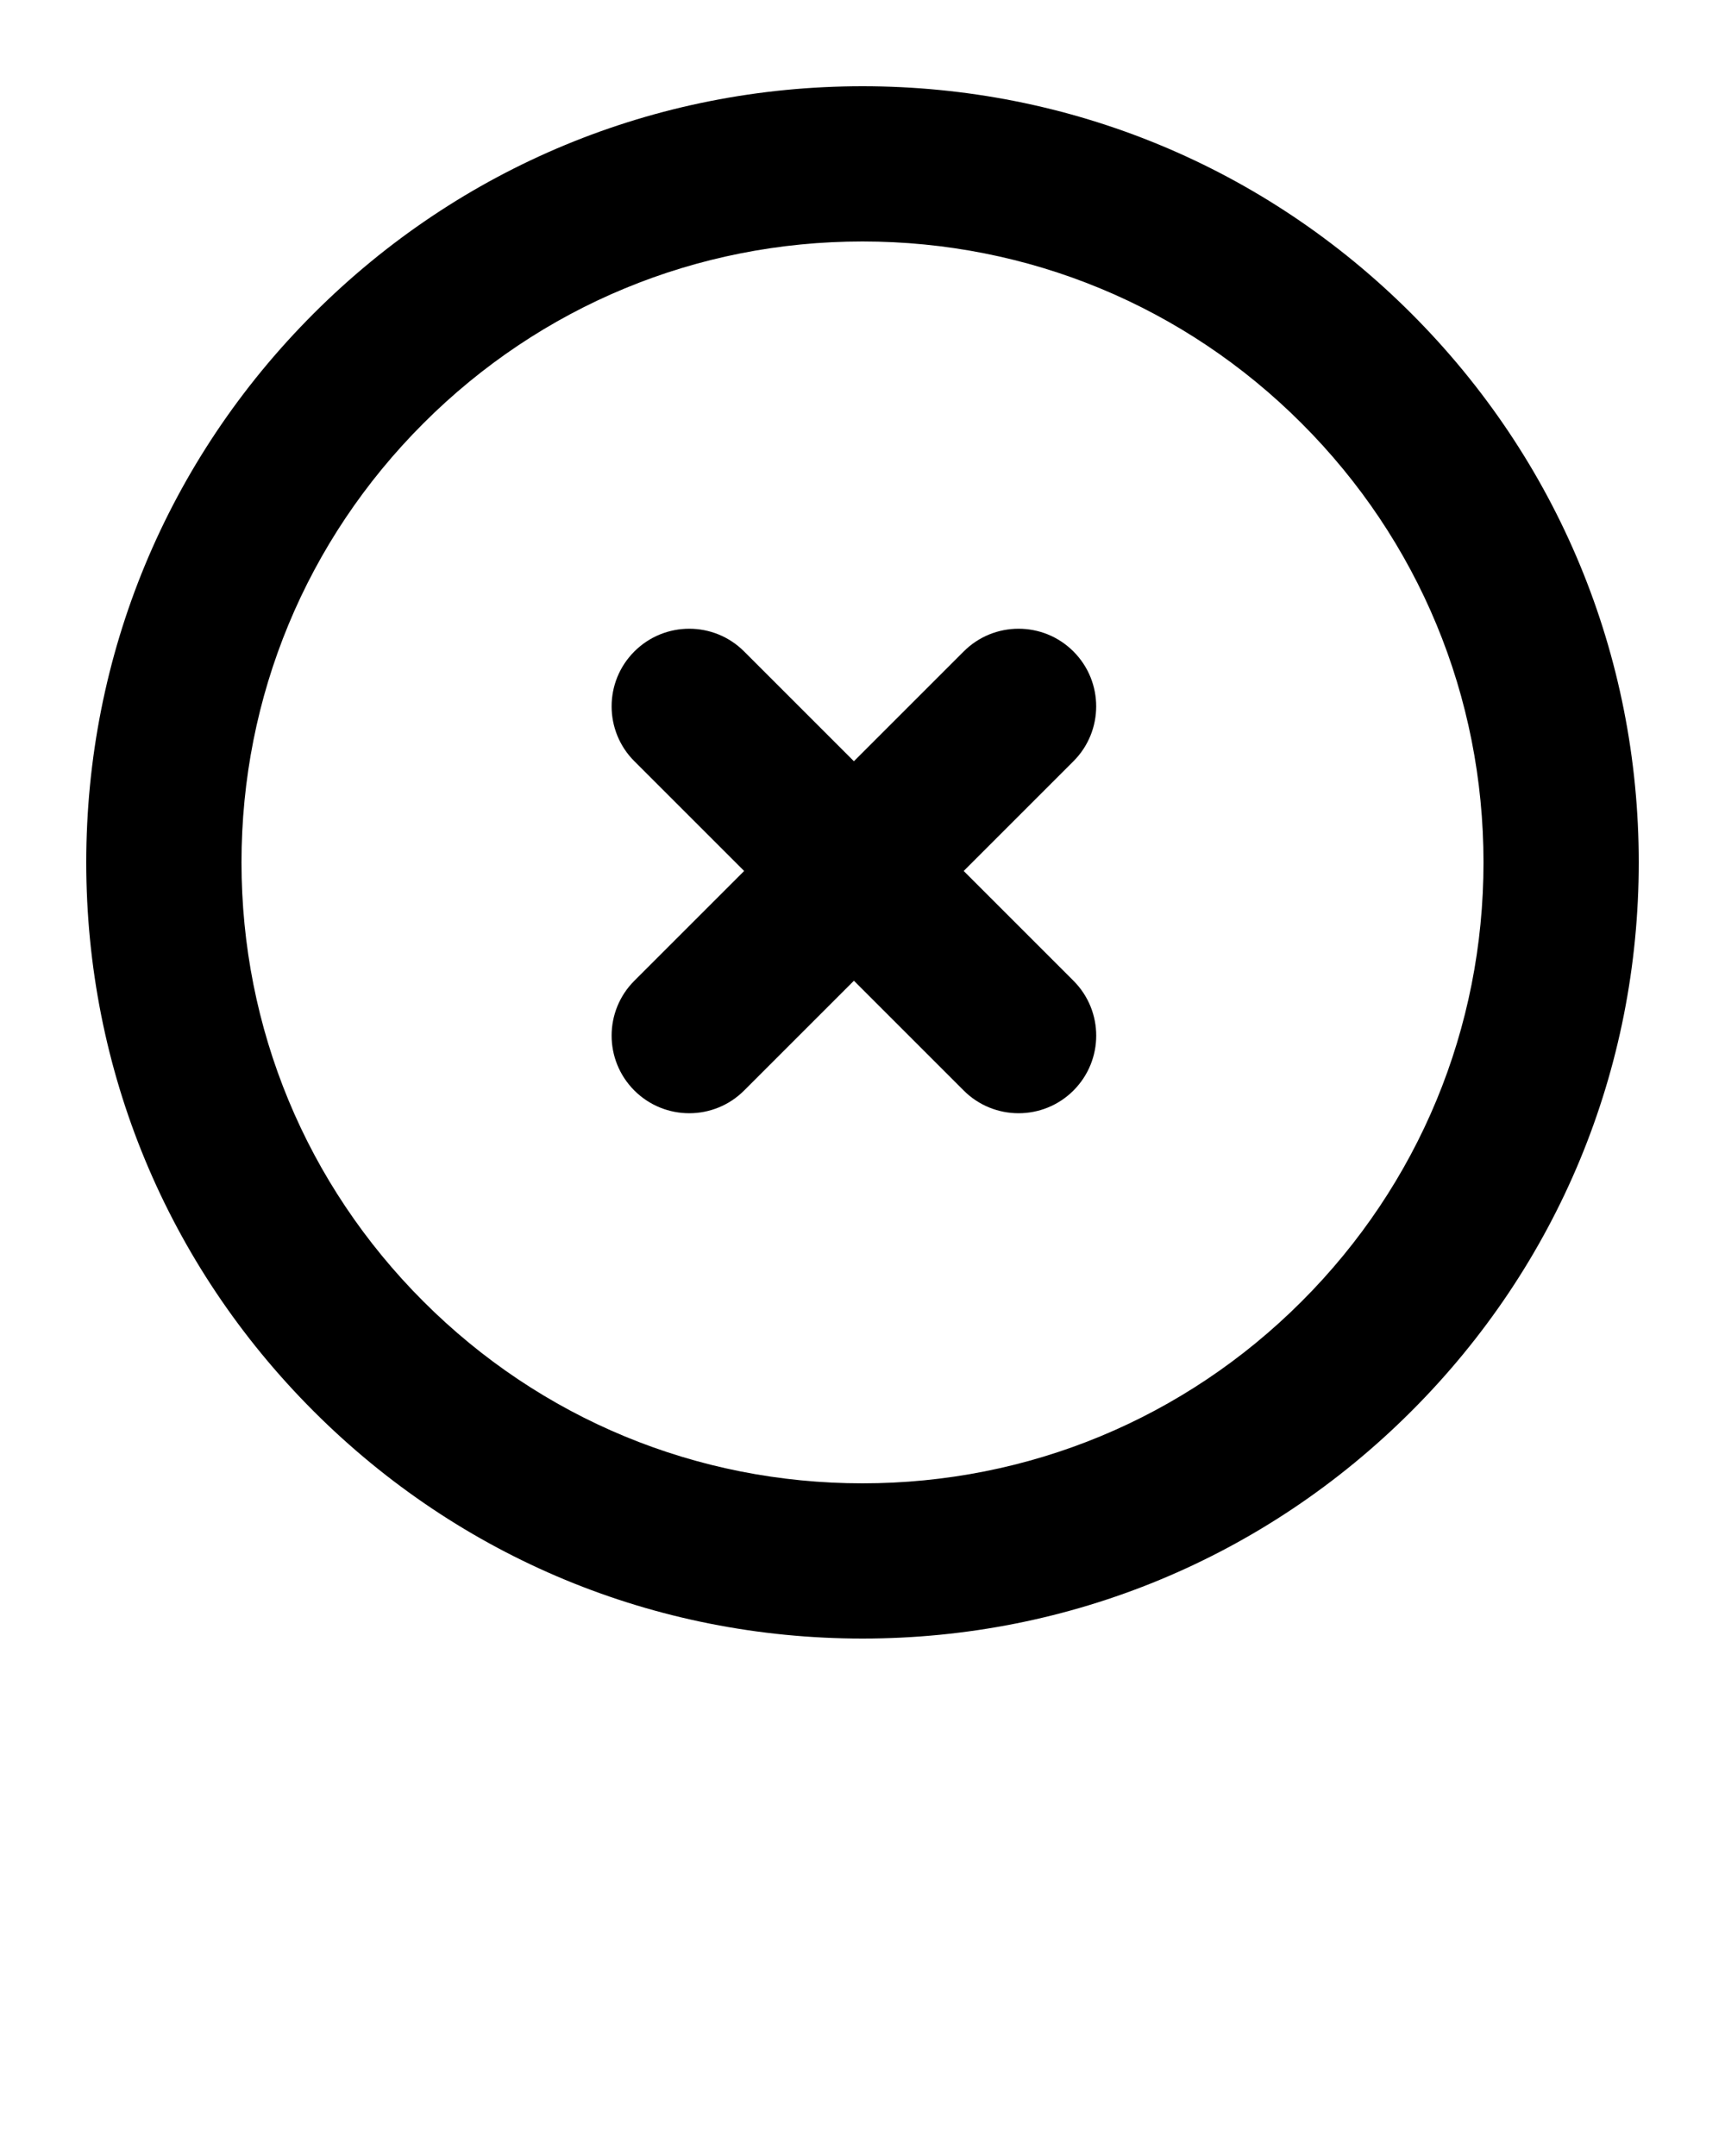 <svg xmlns="http://www.w3.org/2000/svg" xmlns:xlink="http://www.w3.org/1999/xlink" version="1.1" x="0px" y="0px" viewBox="0 0 100 125" enable-background="new 0 0 100 100" xml:space="preserve"><g><path fill="none" d="M75.456,24.544C68.656,17.744,59.616,14,50.001,14c-9.616,0-18.657,3.744-25.456,10.544   C17.745,31.344,14,40.384,14,50c0,9.616,3.745,18.656,10.545,25.456C31.344,82.255,40.385,86,50,86   c9.616,0,18.656-3.745,25.456-10.544C82.255,68.656,86,59.616,86,50C86,40.384,82.255,31.344,75.456,24.544z M62.229,56.862   c1.758,1.757,1.758,4.606,0,6.363c-0.878,0.879-2.03,1.318-3.182,1.318s-2.304-0.439-3.182-1.318l-6.364-6.364l-6.364,6.364   c-0.878,0.879-2.03,1.318-3.182,1.318s-2.304-0.439-3.182-1.318c-1.757-1.757-1.757-4.606,0-6.363l6.365-6.364l-6.365-6.364   c-1.757-1.757-1.757-4.606,0-6.363c1.756-1.758,4.607-1.758,6.364,0l6.364,6.364l6.364-6.364c1.756-1.758,4.607-1.758,6.363,0   c1.758,1.757,1.758,4.606,0,6.363l-6.364,6.364L62.229,56.862z"/><path d="M81.82,18.18C73.321,9.68,62.021,5,50.001,5c-12.02,0-23.32,4.68-31.82,13.18C9.681,26.68,5,37.98,5,50   c0,12.021,4.681,23.32,13.181,31.819C26.68,90.319,37.98,95,50,95c12.02,0,23.32-4.681,31.819-13.181C90.319,73.32,95,62.021,95,50   C95,37.98,90.319,26.68,81.82,18.18z M75.456,75.456C68.656,82.255,59.616,86,50,86c-9.615,0-18.656-3.745-25.455-10.544   C17.745,68.656,14,59.616,14,50c0-9.616,3.745-18.656,10.545-25.456C31.344,17.744,40.385,14,50.001,14   c9.615,0,18.655,3.744,25.455,10.544C82.255,31.344,86,40.384,86,50C86,59.616,82.255,68.656,75.456,75.456z"/><path d="M62.229,37.771c-1.756-1.758-4.607-1.758-6.363,0l-6.364,6.364l-6.364-6.364c-1.756-1.758-4.607-1.758-6.364,0   c-1.757,1.757-1.757,4.606,0,6.363l6.365,6.364l-6.365,6.364c-1.757,1.757-1.757,4.606,0,6.363   c0.878,0.879,2.031,1.318,3.182,1.318s2.304-0.439,3.182-1.318l6.364-6.364l6.364,6.364c0.878,0.879,2.03,1.318,3.182,1.318   s2.304-0.439,3.182-1.318c1.758-1.757,1.758-4.606,0-6.363l-6.364-6.364l6.364-6.364C63.986,42.377,63.986,39.528,62.229,37.771z"/></g></svg>